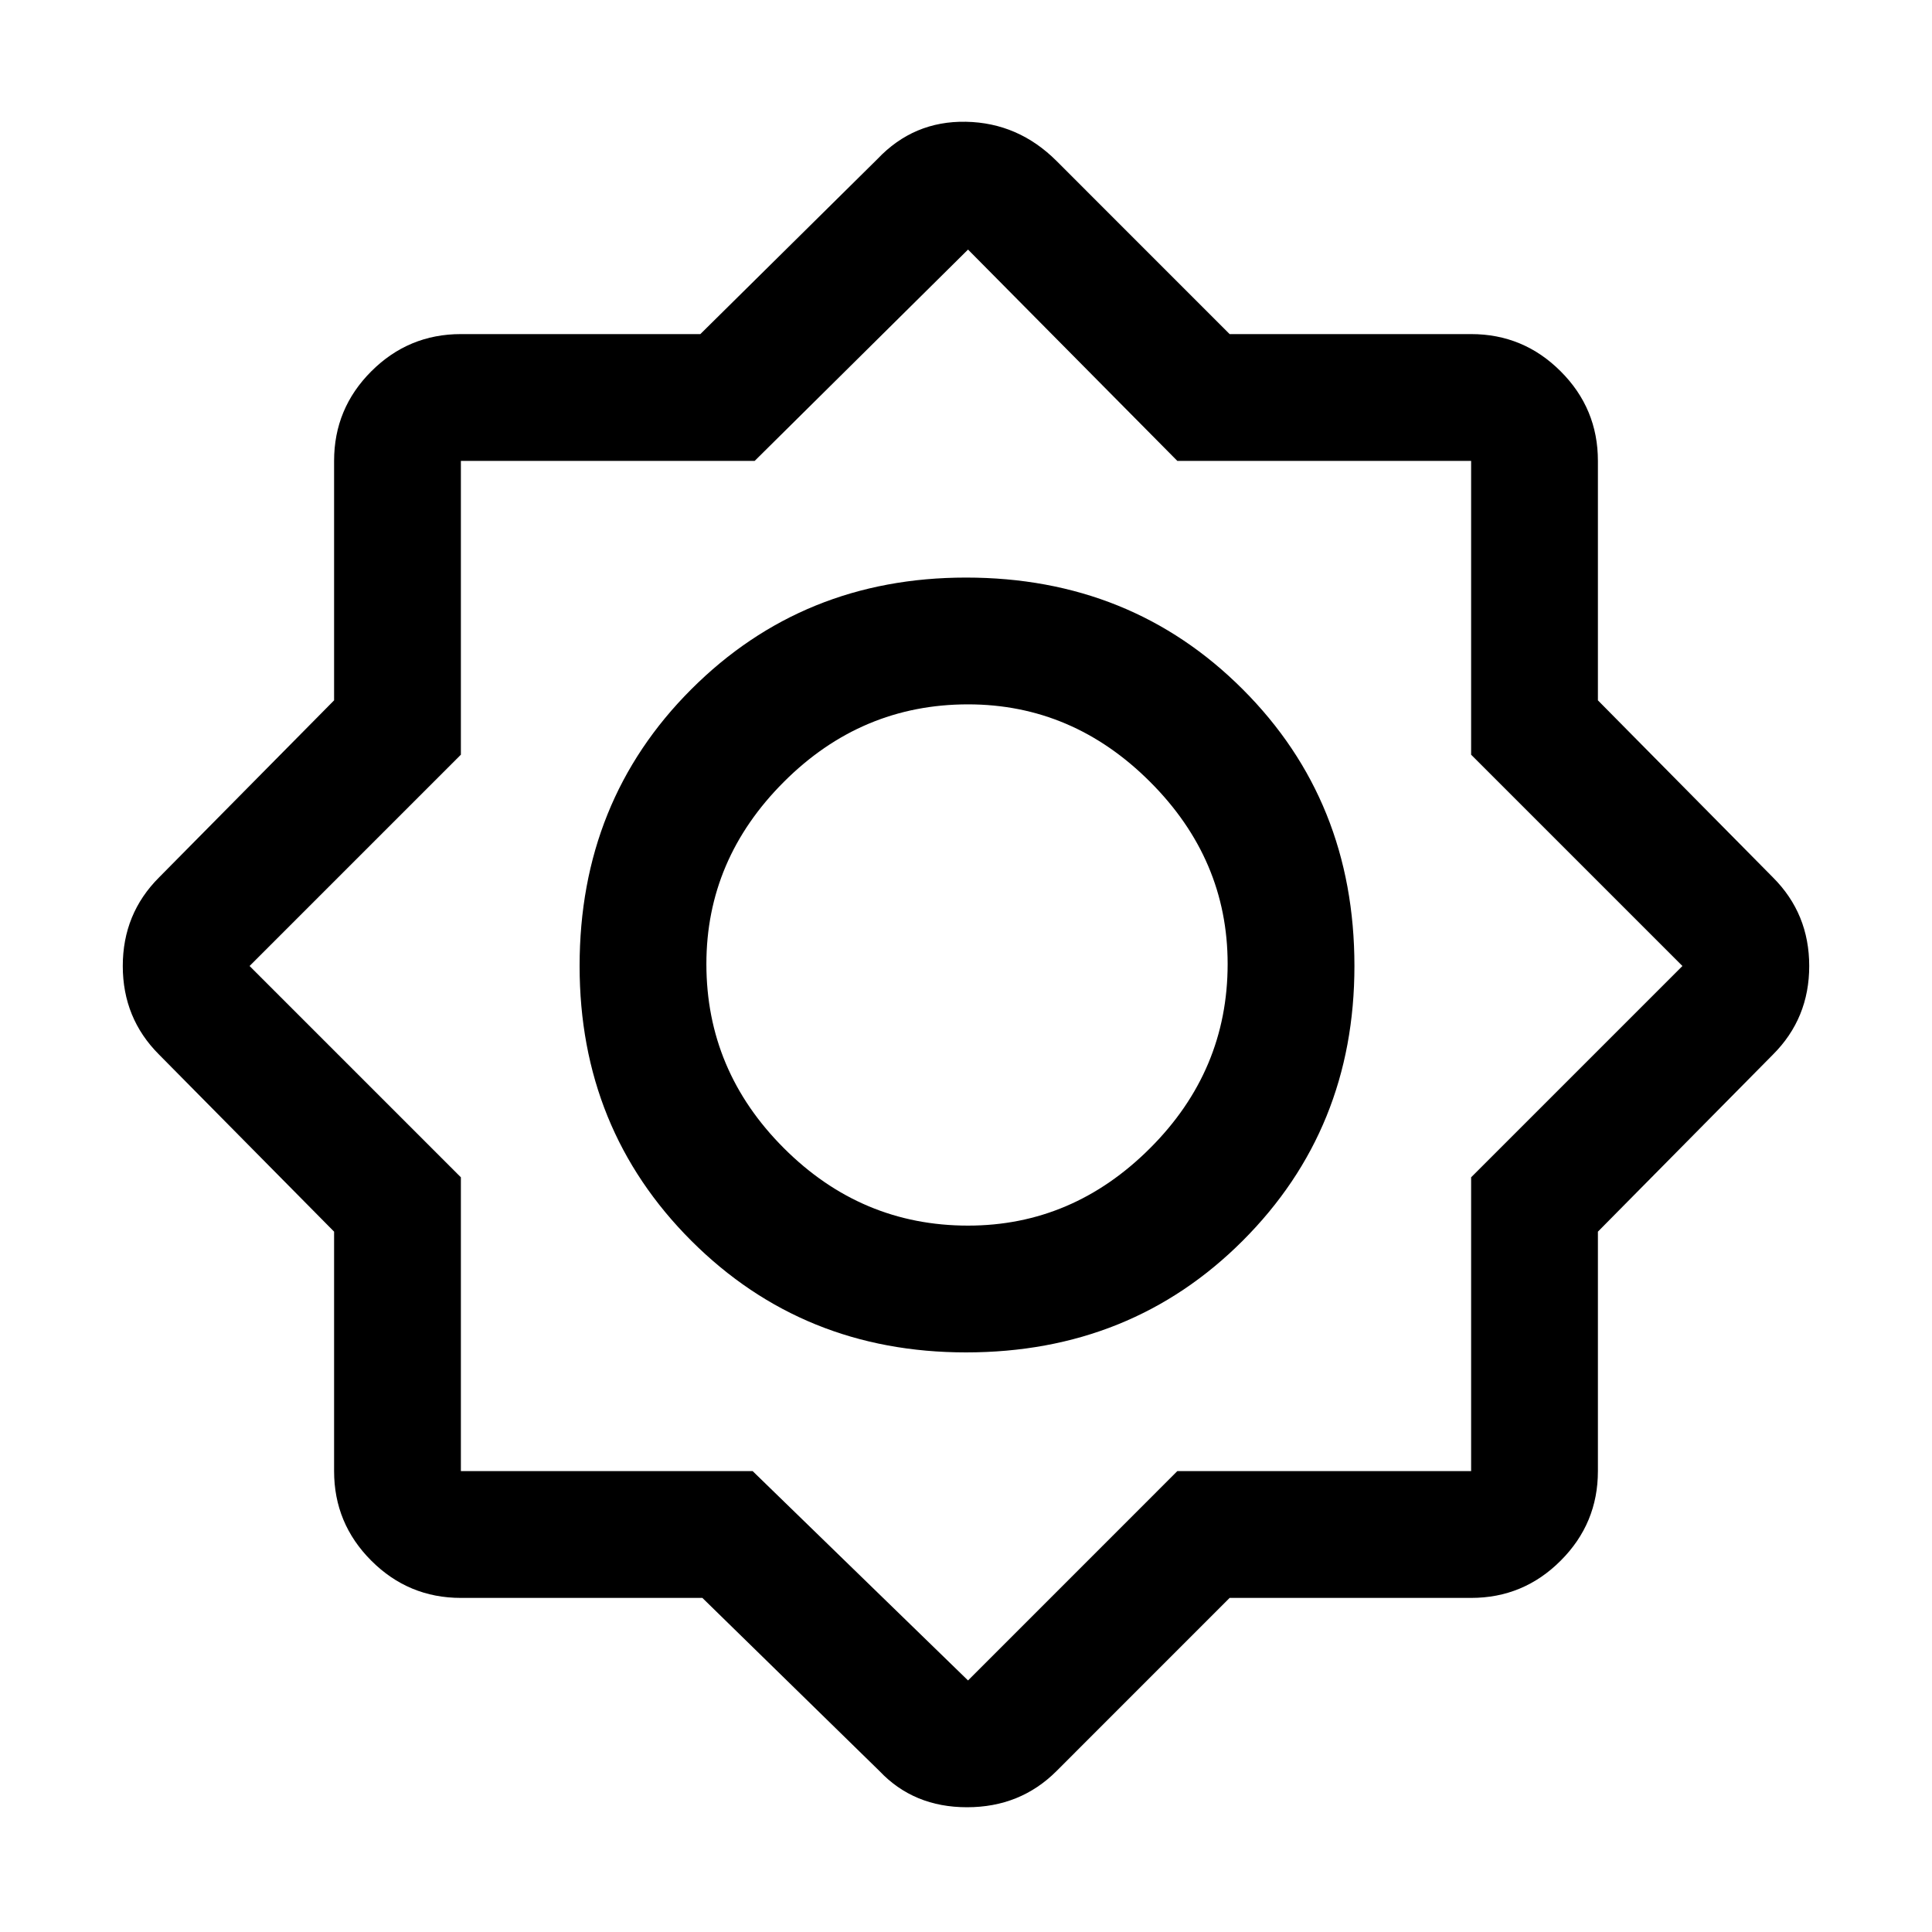 <svg xmlns="http://www.w3.org/2000/svg" height="40" width="40"><path d="M14.542 33.083h-5q-1.084 0-1.855-.771-.77-.77-.77-1.854V25.5l-3.625-3.667q-.75-.75-.75-1.833t.75-1.833L6.917 14.5V9.542q0-1.084.77-1.854.771-.771 1.855-.771H14.5l3.667-3.625q.75-.792 1.833-.771 1.083.021 1.875.812l3.583 3.584h5q1.084 0 1.854.771.771.77.771 1.854V14.5l3.625 3.667q.75.75.75 1.833t-.75 1.833L33.083 25.5v4.958q0 1.084-.771 1.854-.77.771-1.854.771h-5l-3.583 3.584q-.75.75-1.854.75t-1.813-.75ZM20 28q-3.375 0-5.688-2.312Q12 23.375 12 20q0-3.417 2.312-5.729 2.313-2.313 5.688-2.313 3.417 0 5.729 2.313 2.313 2.312 2.313 5.729 0 3.375-2.313 5.688Q23.417 28 20 28Zm.042-2.625q2.166 0 3.77-1.604 1.605-1.604 1.605-3.813 0-2.166-1.605-3.77-1.604-1.605-3.77-1.605-2.209 0-3.813 1.605-1.604 1.604-1.604 3.77 0 2.209 1.604 3.813t3.813 1.604Zm0 9.417 4.333-4.334h6.083v-6.083L34.833 20l-4.375-4.375V9.542h-6.083l-4.333-4.375-4.417 4.375H9.542v6.083L5.167 20l4.375 4.375v6.083h6.041Zm0-14.834Z"/></svg>
